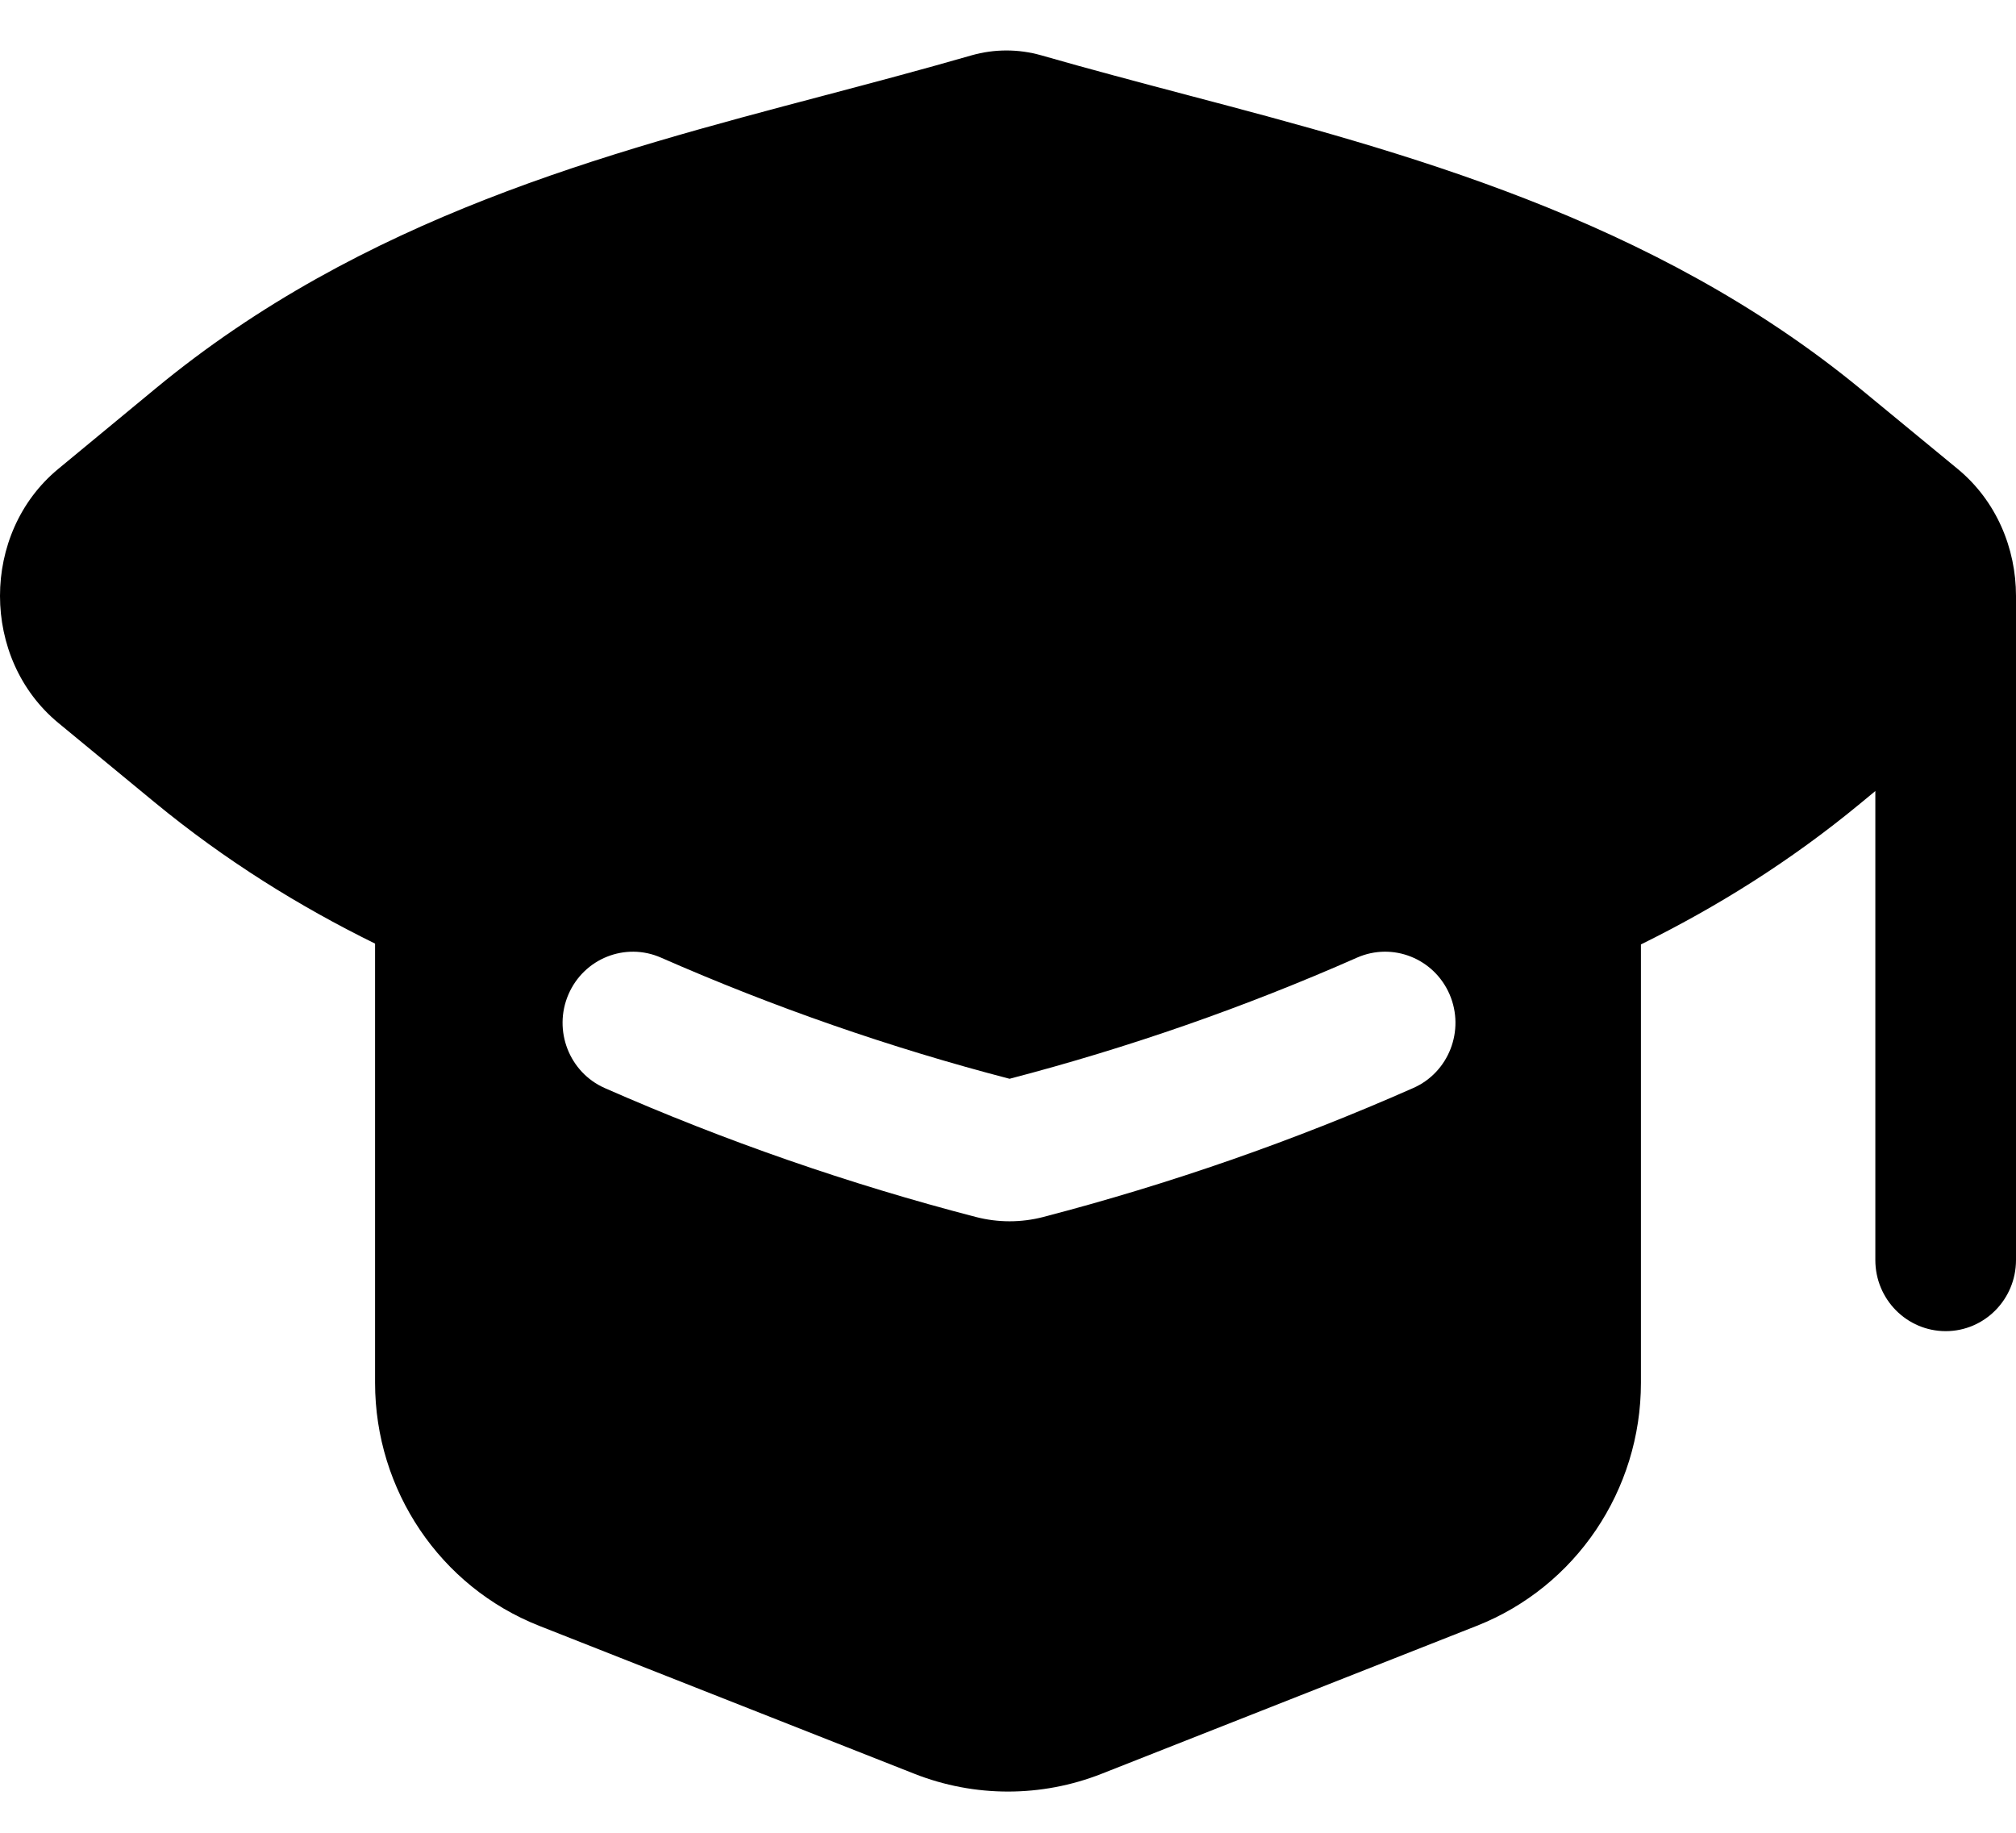 <svg width="22" height="20" viewBox="0 0 22 20" fill="none" xmlns="http://www.w3.org/2000/svg">
<path fill-rule="evenodd" clip-rule="evenodd" d="M11.364 0.604C11.114 0.533 10.852 0.533 10.602 0.604C10.072 0.757 9.536 0.899 8.999 1.041C6.601 1.674 3.96 2.372 1.702 4.236L0.637 5.116C-0.213 5.817 -0.212 7.19 0.638 7.89L1.686 8.754C2.46 9.391 3.266 9.89 4.093 10.297V15.089C4.093 16.262 4.804 17.316 5.885 17.742L9.978 19.356C10.635 19.615 11.365 19.615 12.022 19.356L16.115 17.742C17.196 17.316 17.907 16.262 17.907 15.089V10.306C18.728 9.901 19.529 9.405 20.298 8.77L20.465 8.632V13.75C20.465 14.179 20.809 14.526 21.233 14.526C21.656 14.526 22 14.179 22 13.75V6.503C22 5.985 21.787 5.466 21.362 5.116L20.314 4.253C18.039 2.378 15.288 1.652 12.964 1.039C12.428 0.897 11.893 0.756 11.364 0.604ZM7.213 10.45C6.824 10.279 6.372 10.459 6.203 10.852C6.034 11.245 6.212 11.703 6.601 11.874C7.908 12.449 9.262 12.92 10.649 13.28C10.891 13.343 11.144 13.343 11.386 13.28C12.77 12.919 14.119 12.449 15.422 11.873C15.811 11.702 15.988 11.244 15.819 10.851C15.649 10.458 15.197 10.279 14.809 10.45C13.584 10.991 12.316 11.433 11.017 11.772C9.714 11.433 8.442 10.99 7.213 10.45Z" fill="black"/>
</svg>
